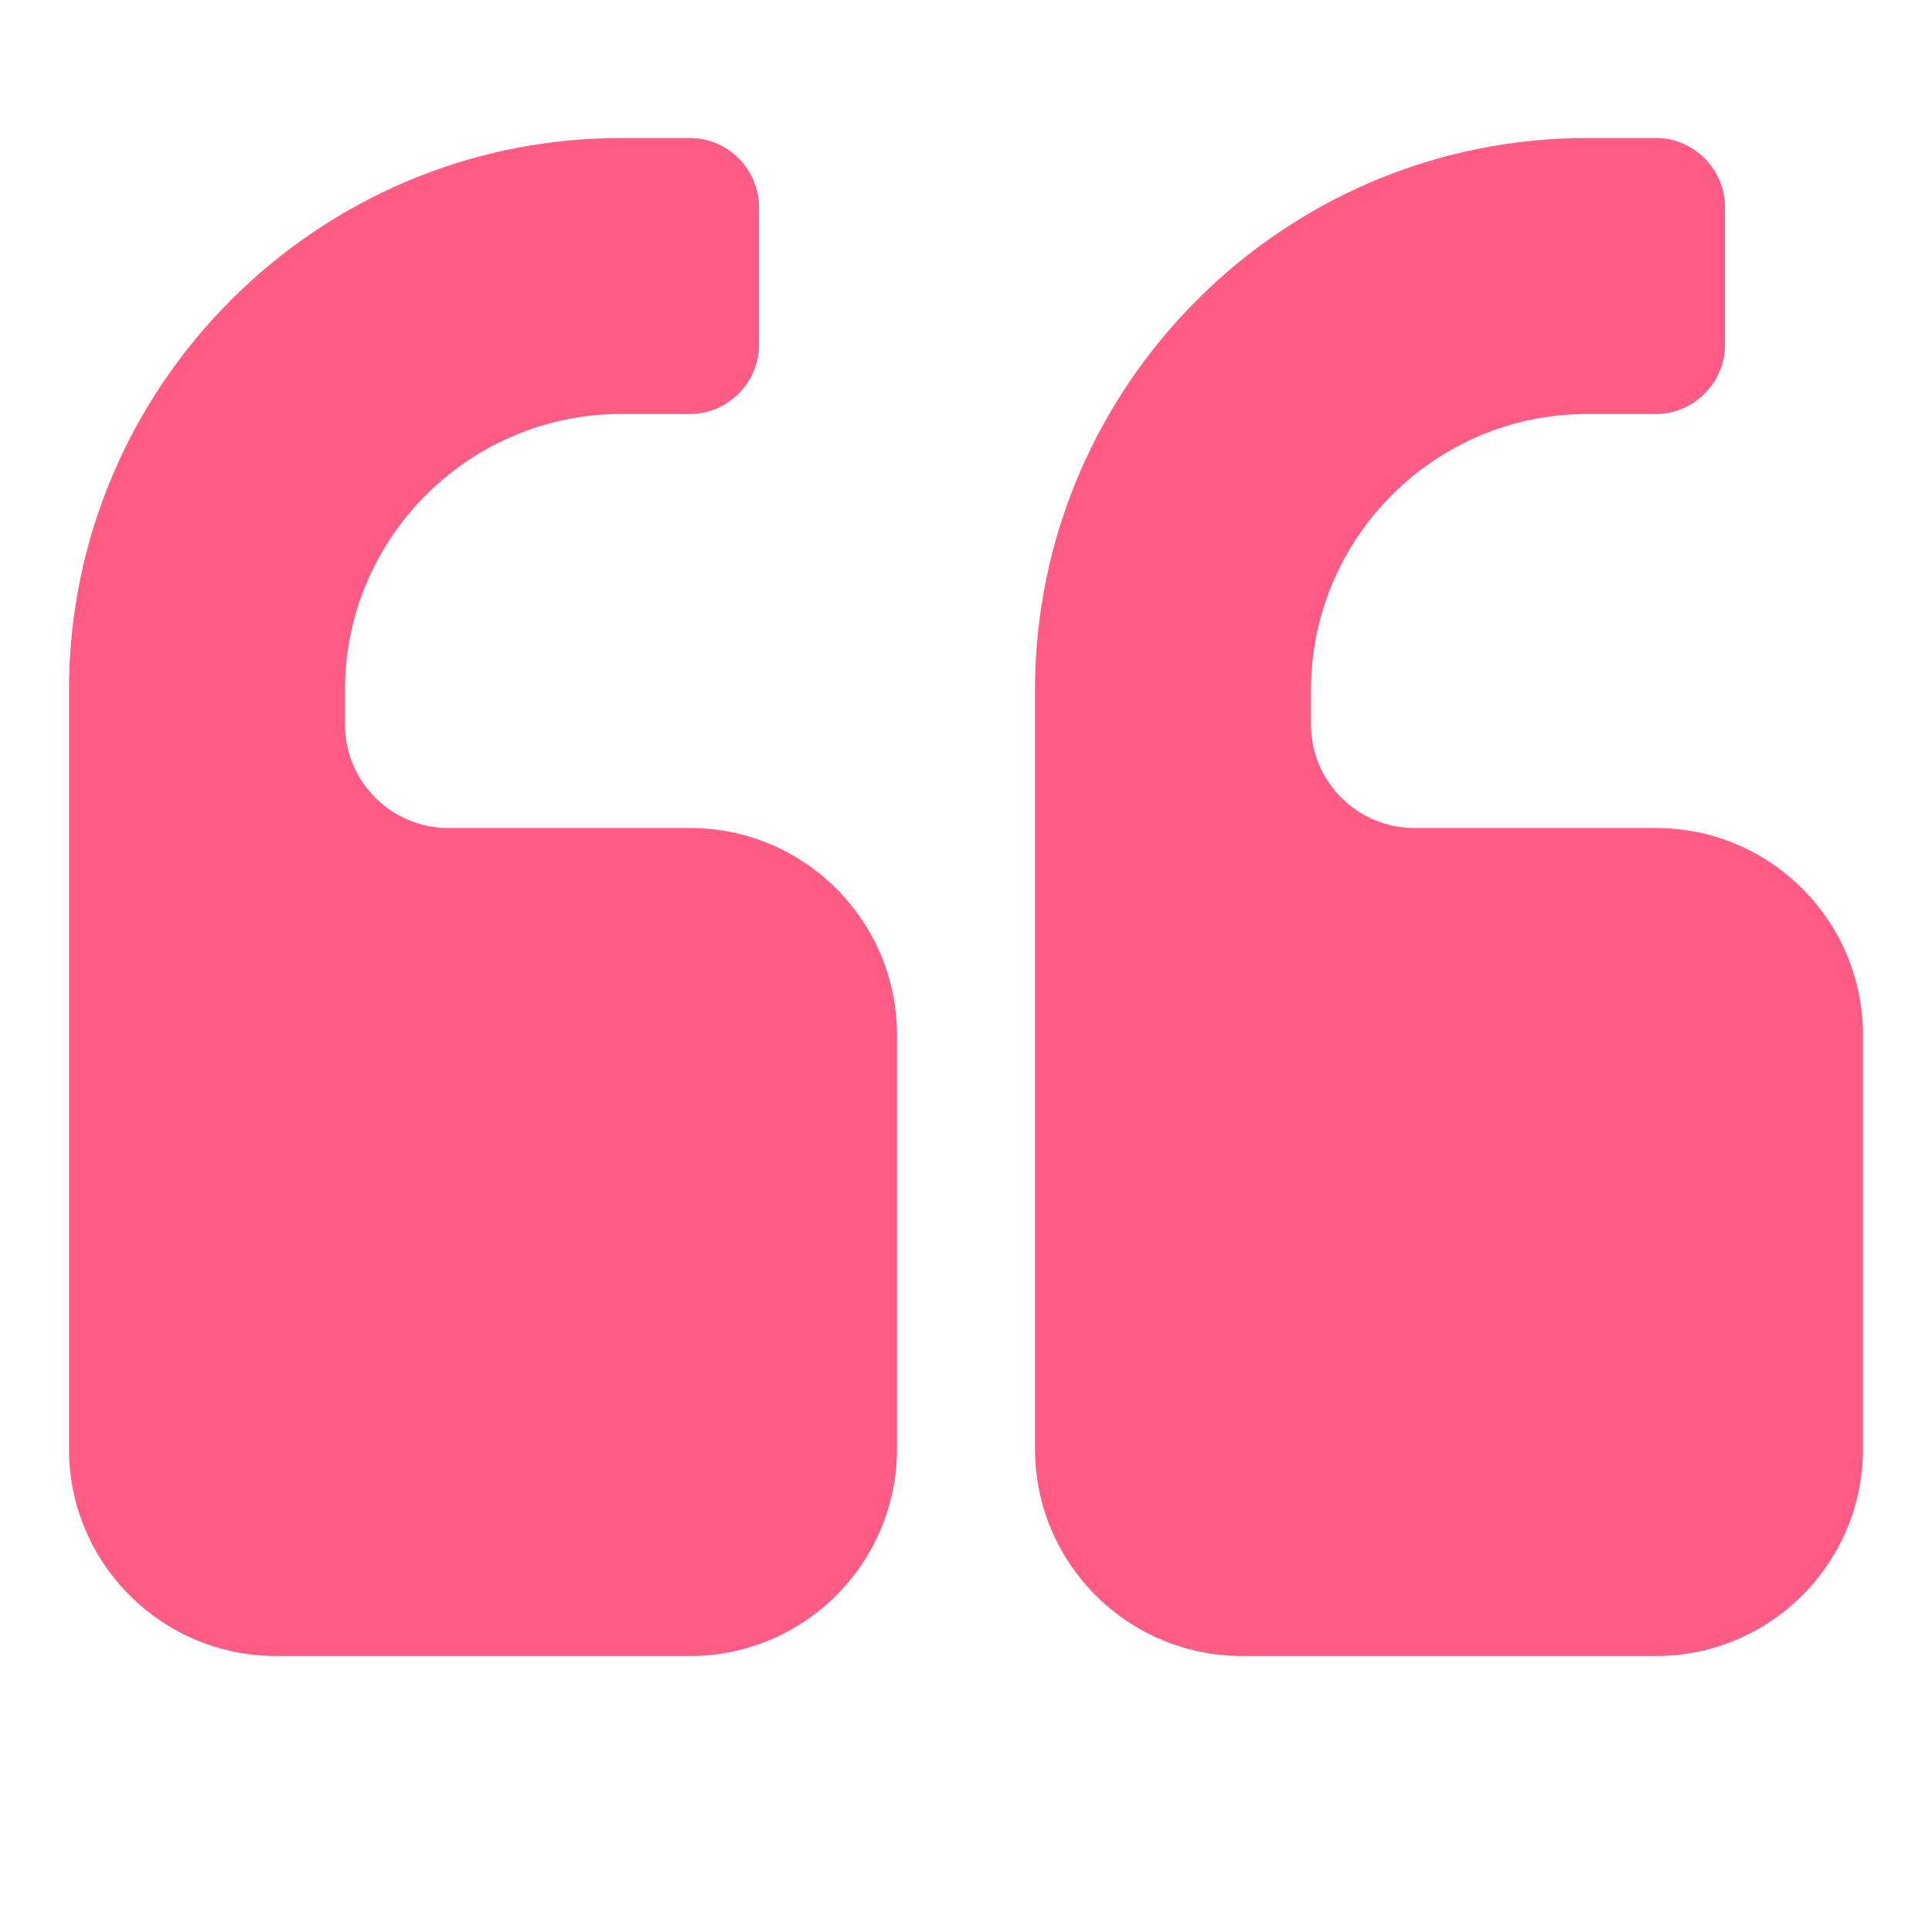 <!-- Generated by IcoMoon.io -->
<svg aria-hidden="true" version="1.1" xmlns="http://www.w3.org/2000/svg" width="20" height="20" viewBox="0 0 416 448">
	<title></title>
	<g id="icomoon-ignore"></g>
	<path fill="#ff5c85" d="M192 240v96c0 26.5-21.5 48-48 48h-96c-26.5 0-48-21.5-48-48v-176c0-70.5 57.5-128 128-128h16c8.75 0 16 7.25 16 16v32c0 8.75-7.25 16-16 16h-16c-35.25 0-64 28.75-64 64v8c0 13.25 10.75 24 24 24h56c26.5 0 48 21.5 48 48zM416 240v96c0 26.5-21.5 48-48 48h-96c-26.5 0-48-21.5-48-48v-176c0-70.5 57.5-128 128-128h16c8.75 0 16 7.25 16 16v32c0 8.75-7.25 16-16 16h-16c-35.25 0-64 28.75-64 64v8c0 13.25 10.75 24 24 24h56c26.5 0 48 21.5 48 48z"></path>
</svg>
